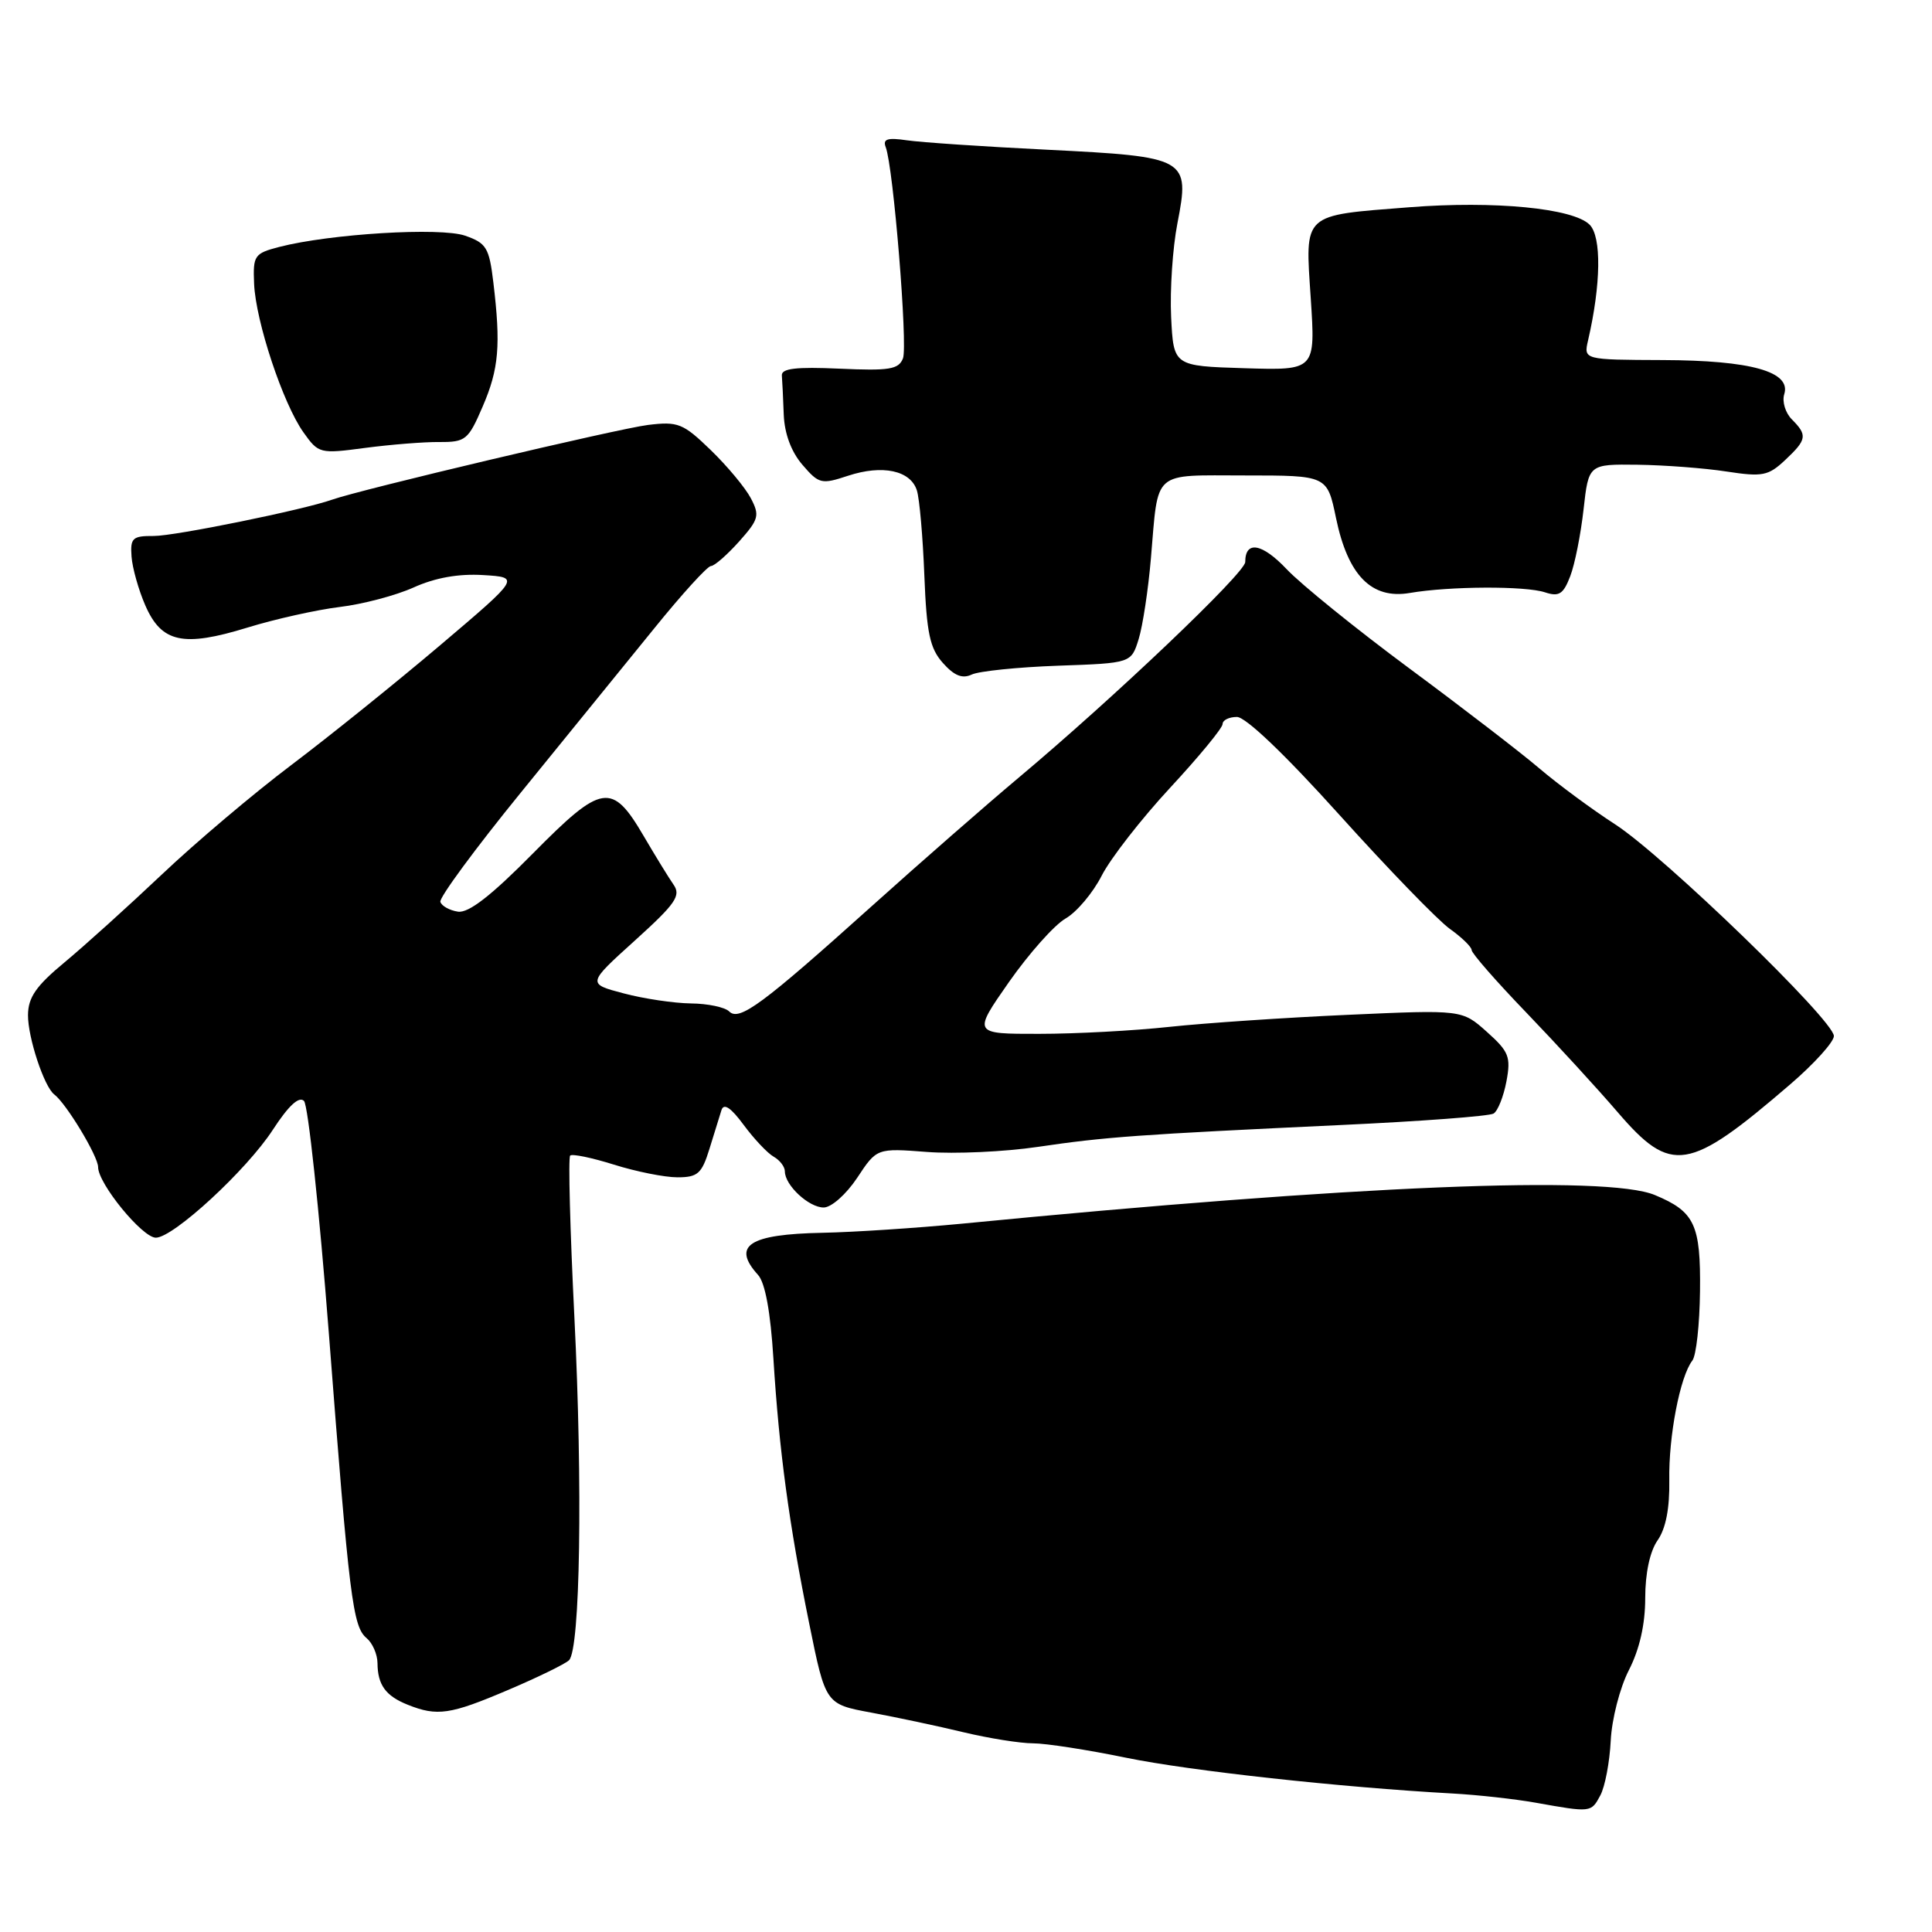 <?xml version="1.0" encoding="UTF-8" standalone="no"?>
<!DOCTYPE svg PUBLIC "-//W3C//DTD SVG 1.1//EN" "http://www.w3.org/Graphics/SVG/1.1/DTD/svg11.dtd" >
<svg xmlns="http://www.w3.org/2000/svg" xmlns:xlink="http://www.w3.org/1999/xlink" version="1.1" viewBox="0 0 256 256">
 <g >
 <path fill="currentColor"
d=" M 212.05 237.90 C 212.67 236.75 213.29 233.48 213.43 230.65 C 213.57 227.80 214.64 223.62 215.84 221.29 C 217.25 218.53 218.00 215.25 218.00 211.76 C 218.00 208.45 218.62 205.56 219.64 204.10 C 220.73 202.54 221.25 199.86 221.19 196.13 C 221.09 190.31 222.61 182.40 224.24 180.29 C 224.76 179.63 225.21 175.49 225.26 171.10 C 225.36 162.25 224.56 160.55 219.28 158.35 C 212.93 155.69 179.44 157.07 127.50 162.14 C 121.45 162.72 113.12 163.27 109.00 163.35 C 99.23 163.54 96.93 165.05 100.45 168.94 C 101.39 169.98 102.10 173.87 102.48 180.02 C 103.24 192.23 104.54 201.90 107.23 215.15 C 109.39 225.81 109.39 225.81 115.45 226.93 C 118.78 227.55 124.27 228.71 127.66 229.53 C 131.05 230.34 135.20 231.00 136.89 231.00 C 138.57 231.00 144.12 231.86 149.22 232.91 C 157.71 234.65 177.60 236.83 192.50 237.65 C 195.80 237.83 200.75 238.38 203.50 238.87 C 210.83 240.18 210.83 240.18 212.05 237.90 Z  M 67.30 223.94 C 71.26 222.26 74.90 220.48 75.40 219.99 C 76.88 218.52 77.22 196.88 76.11 174.55 C 75.54 163.03 75.28 153.38 75.55 153.12 C 75.81 152.86 78.42 153.40 81.35 154.32 C 84.28 155.24 88.06 156.00 89.76 156.00 C 92.45 156.00 92.99 155.52 94.00 152.25 C 94.63 150.19 95.36 147.87 95.60 147.09 C 95.91 146.14 96.85 146.76 98.55 149.07 C 99.92 150.92 101.71 152.82 102.52 153.27 C 103.33 153.73 104.00 154.60 104.00 155.22 C 104.00 157.05 107.17 160.00 109.14 160.00 C 110.16 160.00 112.12 158.26 113.58 156.07 C 116.18 152.13 116.18 152.13 122.84 152.64 C 126.50 152.92 133.10 152.62 137.50 151.97 C 146.54 150.64 150.69 150.34 177.70 149.07 C 188.26 148.58 197.36 147.90 197.91 147.55 C 198.47 147.21 199.23 145.29 199.61 143.29 C 200.22 140.03 199.94 139.34 197.01 136.72 C 193.73 133.79 193.73 133.79 178.61 134.47 C 170.30 134.84 159.68 135.56 155.00 136.06 C 150.32 136.57 142.54 136.99 137.69 136.99 C 128.89 137.00 128.89 137.00 133.69 130.13 C 136.34 126.35 139.71 122.56 141.19 121.71 C 142.67 120.86 144.83 118.30 145.99 116.01 C 147.16 113.73 151.24 108.49 155.06 104.37 C 158.88 100.25 162.00 96.46 162.00 95.94 C 162.00 95.42 162.86 95.00 163.90 95.00 C 165.07 95.00 170.30 100.00 177.51 108.01 C 183.95 115.16 190.52 121.94 192.11 123.08 C 193.70 124.21 195.00 125.48 195.00 125.89 C 195.00 126.31 198.26 130.04 202.25 134.18 C 206.24 138.33 211.68 144.26 214.34 147.36 C 221.47 155.66 223.72 155.29 237.25 143.65 C 240.41 140.93 243.00 138.06 243.00 137.28 C 243.00 135.21 220.46 113.40 214.00 109.22 C 210.97 107.26 206.47 103.94 204.00 101.84 C 201.53 99.73 193.75 93.75 186.71 88.54 C 179.68 83.33 172.39 77.43 170.51 75.44 C 167.24 71.98 165.00 71.58 165.00 74.47 C 165.00 75.91 147.59 92.48 134.89 103.12 C 130.71 106.63 122.02 114.22 115.59 120.00 C 100.99 133.12 97.96 135.36 96.62 134.02 C 96.06 133.46 93.78 132.98 91.55 132.96 C 89.32 132.93 85.32 132.34 82.65 131.63 C 77.79 130.35 77.79 130.35 84.12 124.63 C 89.54 119.73 90.27 118.67 89.24 117.21 C 88.59 116.27 86.82 113.39 85.31 110.81 C 81.09 103.60 79.79 103.80 70.62 113.08 C 65.08 118.69 62.09 121.01 60.68 120.80 C 59.57 120.63 58.52 120.05 58.35 119.50 C 58.18 118.95 62.99 112.42 69.03 105.00 C 75.07 97.58 83.02 87.79 86.70 83.25 C 90.37 78.71 93.75 75.00 94.21 75.00 C 94.66 75.00 96.33 73.54 97.92 71.77 C 100.55 68.82 100.69 68.31 99.49 66.02 C 98.76 64.63 96.37 61.76 94.18 59.64 C 90.51 56.09 89.85 55.82 85.85 56.31 C 81.94 56.79 47.69 64.89 44.00 66.21 C 40.20 67.56 23.17 71.03 20.37 71.02 C 17.56 71.00 17.25 71.29 17.43 73.75 C 17.54 75.26 18.36 78.17 19.25 80.21 C 21.40 85.16 24.27 85.78 32.78 83.16 C 36.48 82.02 41.98 80.80 45.00 80.43 C 48.02 80.07 52.44 78.91 54.81 77.84 C 57.67 76.55 60.76 76.00 64.02 76.20 C 68.93 76.50 68.93 76.50 58.32 85.50 C 52.48 90.45 43.61 97.59 38.60 101.37 C 33.60 105.14 25.88 111.67 21.45 115.87 C 17.02 120.06 11.22 125.30 8.57 127.50 C 4.78 130.64 3.73 132.15 3.71 134.50 C 3.69 137.47 5.85 144.01 7.19 145.02 C 8.79 146.23 13.00 153.21 13.00 154.65 C 13.00 156.84 18.86 164.00 20.65 164.00 C 22.97 164.00 32.70 155.03 36.16 149.69 C 38.23 146.51 39.62 145.22 40.28 145.88 C 40.82 146.42 42.30 160.26 43.57 176.62 C 46.29 211.95 46.74 215.54 48.59 217.07 C 49.36 217.72 50.01 219.20 50.02 220.37 C 50.04 223.26 51.10 224.72 54.03 225.89 C 57.94 227.45 59.65 227.20 67.30 223.94 Z  M 140.19 88.21 C 149.89 87.87 149.89 87.87 150.88 84.68 C 151.42 82.93 152.15 78.12 152.50 74.00 C 153.52 62.14 152.54 63.00 165.00 63.00 C 175.86 63.00 175.86 63.00 177.03 68.65 C 178.61 76.26 181.74 79.44 186.81 78.57 C 192.08 77.67 202.11 77.62 204.73 78.49 C 206.58 79.10 207.15 78.73 208.06 76.36 C 208.67 74.79 209.46 70.80 209.83 67.50 C 210.50 61.50 210.50 61.50 217.00 61.58 C 220.57 61.63 225.88 62.03 228.78 62.48 C 233.54 63.21 234.31 63.05 236.53 60.97 C 239.43 58.25 239.52 57.67 237.43 55.57 C 236.57 54.71 236.12 53.21 236.42 52.24 C 237.37 49.25 232.04 47.75 220.32 47.71 C 209.83 47.67 209.83 47.67 210.43 45.09 C 212.14 37.69 212.23 31.37 210.63 29.77 C 208.45 27.59 198.01 26.58 186.77 27.46 C 172.45 28.58 172.93 28.14 173.68 39.51 C 174.31 49.08 174.31 49.08 164.90 48.79 C 155.50 48.50 155.50 48.50 155.18 42.00 C 155.01 38.42 155.38 32.85 156.01 29.61 C 157.69 20.95 157.37 20.77 138.77 19.84 C 130.37 19.43 122.00 18.86 120.16 18.59 C 117.59 18.21 116.95 18.42 117.36 19.49 C 118.38 22.14 120.30 45.76 119.65 47.48 C 119.08 48.95 117.85 49.15 111.24 48.85 C 105.49 48.59 103.53 48.82 103.60 49.75 C 103.66 50.44 103.77 52.77 103.85 54.94 C 103.95 57.46 104.84 59.86 106.32 61.58 C 108.51 64.13 108.84 64.21 112.37 63.04 C 116.93 61.54 120.65 62.33 121.49 64.98 C 121.84 66.07 122.28 71.13 122.48 76.23 C 122.78 83.90 123.21 85.91 124.94 87.85 C 126.44 89.54 127.52 89.97 128.76 89.38 C 129.72 88.93 134.86 88.40 140.19 88.21 Z  M 58.21 58.57 C 61.70 58.59 62.05 58.30 63.96 53.86 C 66.11 48.88 66.37 45.75 65.37 37.41 C 64.82 32.82 64.45 32.21 61.63 31.23 C 58.35 30.09 43.75 30.98 37.00 32.72 C 33.70 33.58 33.51 33.85 33.67 37.60 C 33.88 42.59 37.50 53.49 40.21 57.29 C 42.21 60.11 42.38 60.15 48.38 59.35 C 51.74 58.91 56.17 58.55 58.21 58.57 Z "/>
</g>
</svg>